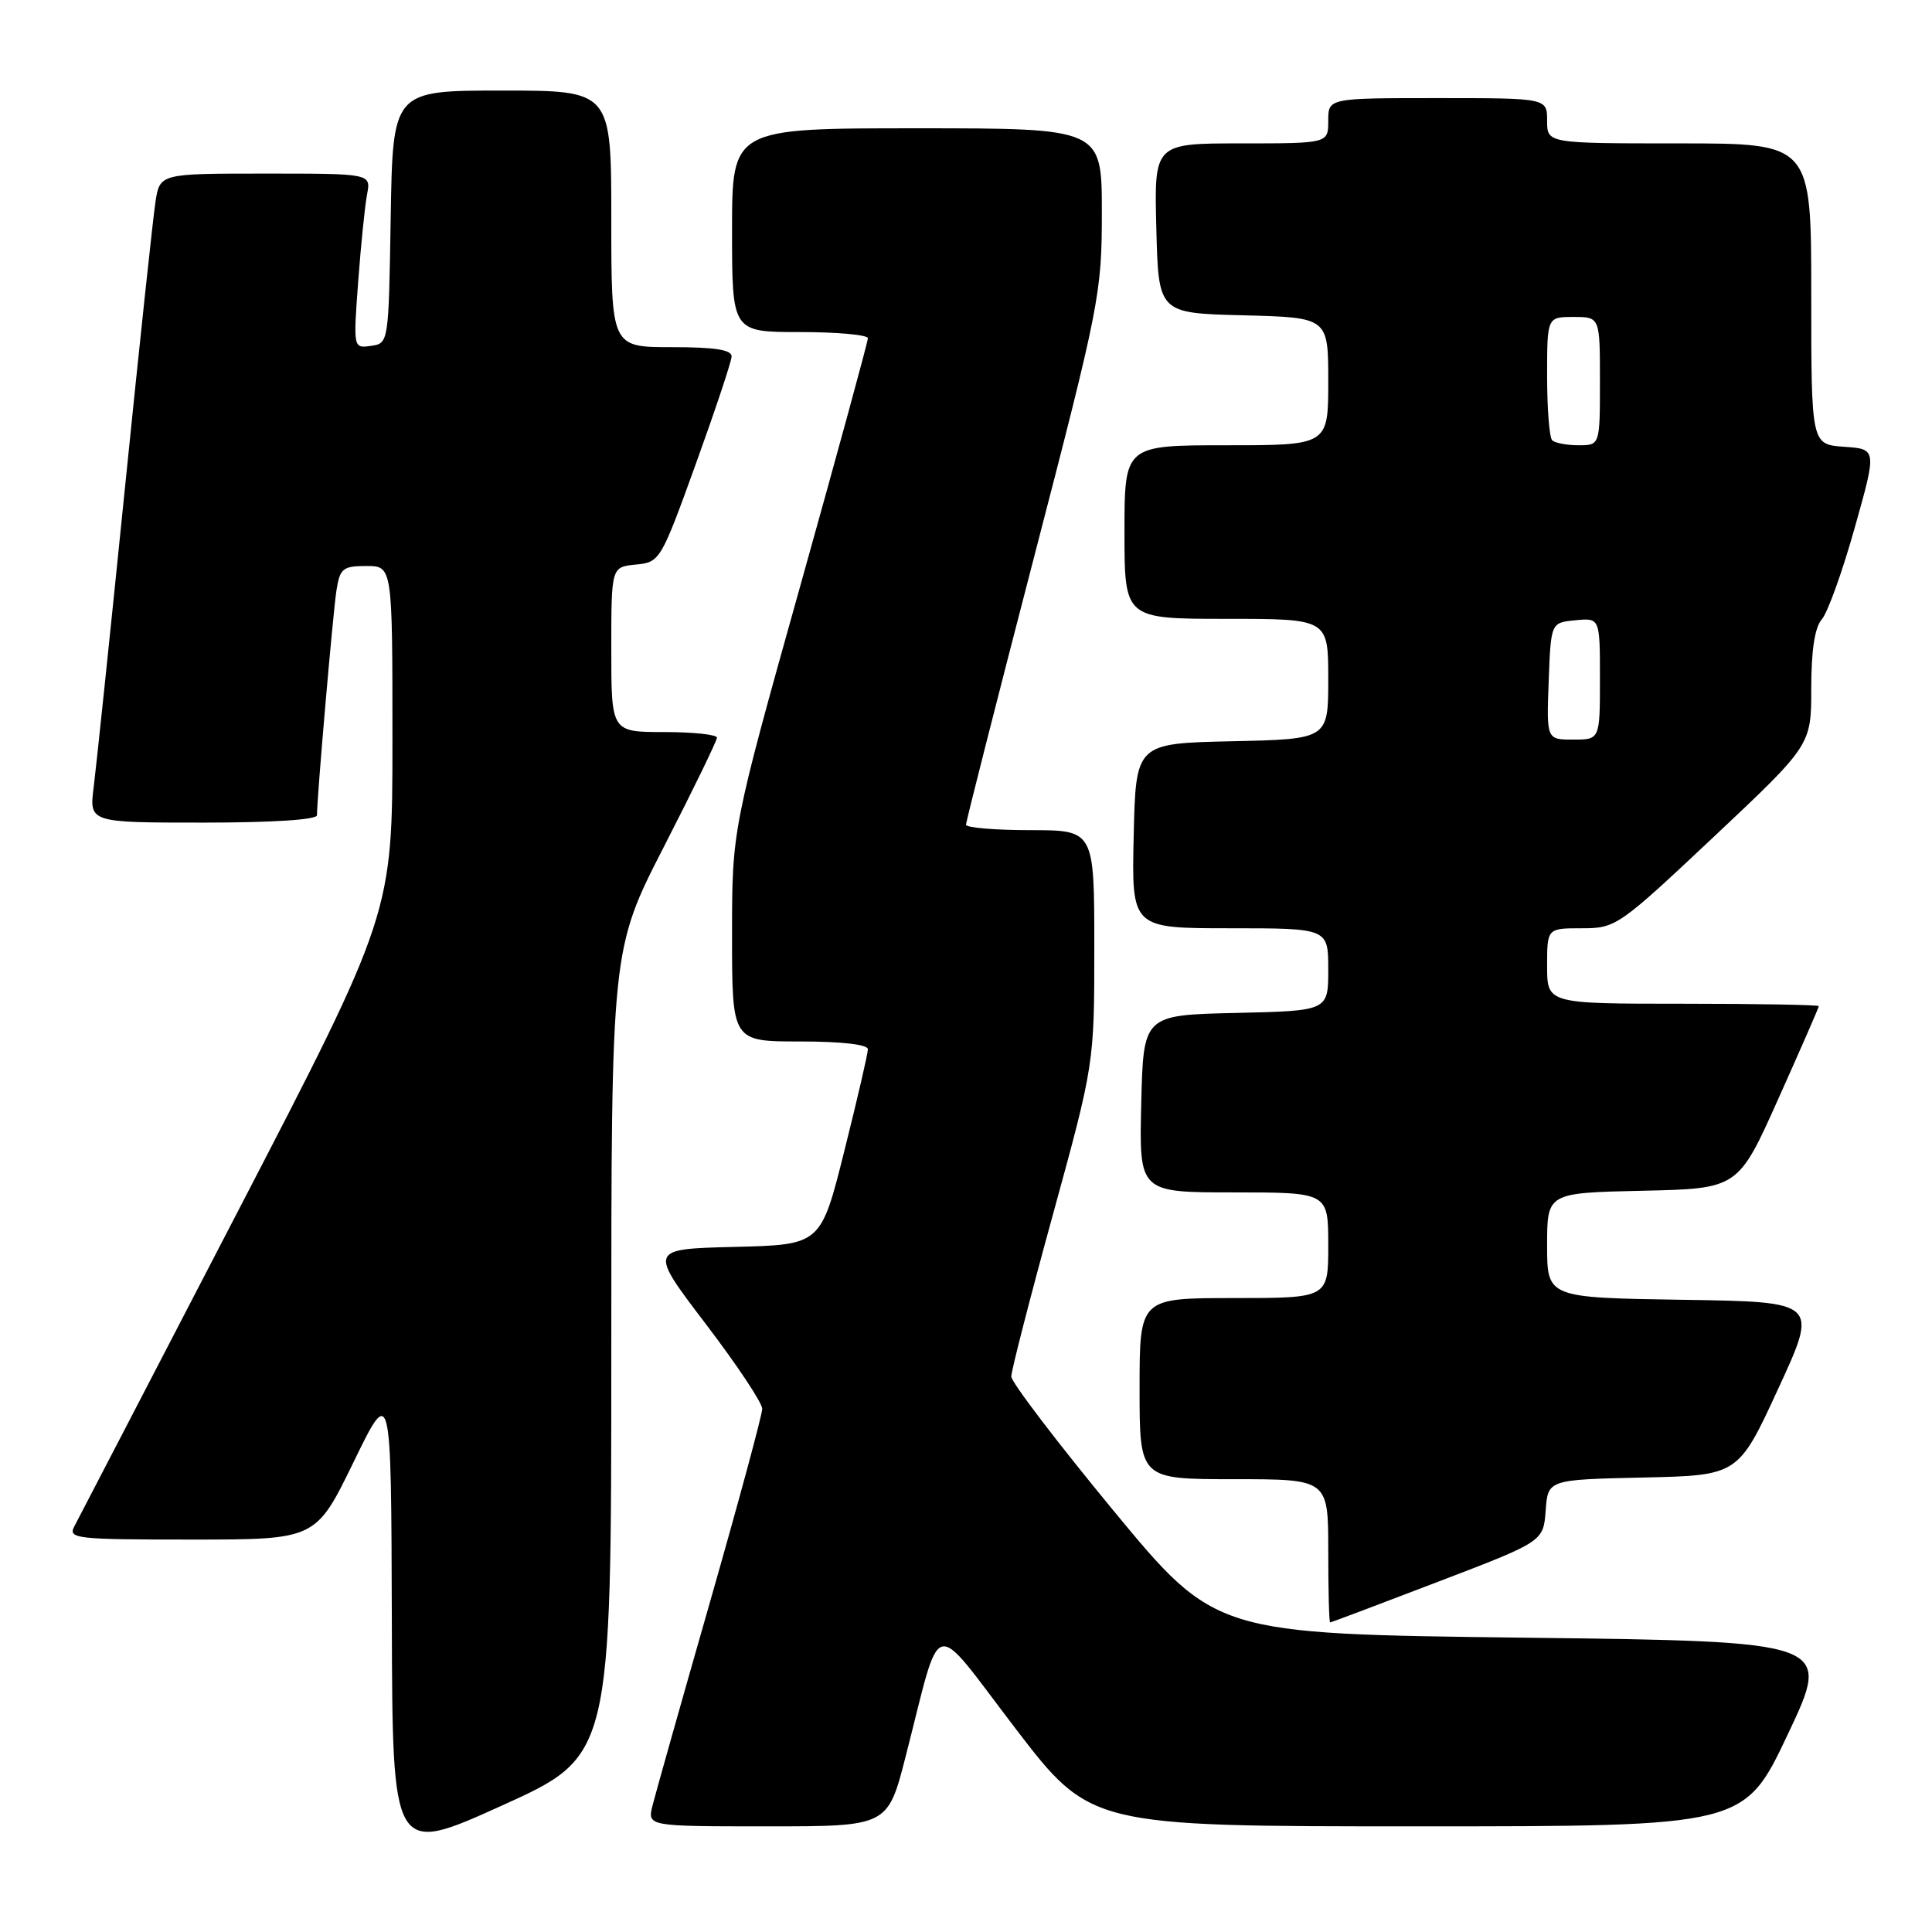 <?xml version="1.0" encoding="UTF-8" standalone="no"?>
<!DOCTYPE svg PUBLIC "-//W3C//DTD SVG 1.1//EN" "http://www.w3.org/Graphics/SVG/1.1/DTD/svg11.dtd" >
<svg xmlns="http://www.w3.org/2000/svg" xmlns:xlink="http://www.w3.org/1999/xlink" version="1.1" viewBox="0 0 256 256">
 <g >
 <path fill="currentColor"
d=" M 81.00 179.24 C 81.00 125.78 81.00 125.78 88.00 112.14 C 91.85 104.63 95.00 98.15 95.00 97.74 C 95.00 97.34 91.85 97.00 88.00 97.00 C 81.00 97.00 81.00 97.00 81.00 86.06 C 81.00 75.13 81.00 75.13 84.24 74.81 C 87.44 74.50 87.56 74.31 92.19 61.50 C 94.77 54.35 96.91 47.94 96.94 47.25 C 96.98 46.35 94.76 46.00 89.00 46.00 C 81.00 46.00 81.00 46.00 81.00 29.00 C 81.00 12.00 81.00 12.00 66.52 12.00 C 52.05 12.00 52.05 12.00 51.77 28.75 C 51.50 45.47 51.50 45.50 49.15 45.83 C 46.81 46.16 46.81 46.16 47.46 37.33 C 47.82 32.47 48.35 27.26 48.64 25.75 C 49.16 23.00 49.16 23.00 35.17 23.00 C 21.18 23.00 21.18 23.00 20.60 26.75 C 20.28 28.81 18.44 46.02 16.52 65.00 C 14.60 83.97 12.75 101.64 12.42 104.25 C 11.81 109.00 11.81 109.00 26.91 109.00 C 36.11 109.00 42.00 108.62 42.00 108.02 C 42.00 105.66 44.12 81.19 44.58 78.25 C 45.04 75.31 45.42 75.00 48.55 75.00 C 52.00 75.00 52.00 75.00 52.00 98.01 C 52.00 121.02 52.00 121.02 31.39 160.76 C 20.05 182.62 10.36 201.29 9.85 202.25 C 8.99 203.88 10.03 204.00 25.39 204.00 C 41.85 204.00 41.85 204.00 46.84 193.75 C 51.83 183.50 51.83 183.50 51.92 214.65 C 52.00 245.81 52.00 245.81 66.50 239.25 C 81.00 232.69 81.00 232.69 81.00 179.24 Z  M 120.00 232.75 C 124.89 213.73 123.18 214.17 134.53 229.00 C 144.49 242.00 144.49 242.00 187.81 242.00 C 231.13 242.00 231.13 242.00 236.92 229.75 C 242.71 217.50 242.71 217.50 201.87 217.00 C 161.03 216.50 161.03 216.50 147.51 200.13 C 140.08 191.12 134.00 183.14 134.00 182.40 C 134.00 181.65 136.47 172.02 139.50 161.00 C 145.00 140.96 145.00 140.96 145.00 125.48 C 145.00 110.00 145.00 110.00 136.50 110.00 C 131.82 110.00 128.00 109.67 128.00 109.28 C 128.00 108.88 132.05 92.95 137.00 73.89 C 145.71 40.33 146.00 38.88 146.00 28.12 C 146.00 17.00 146.00 17.00 121.50 17.00 C 97.00 17.00 97.00 17.00 97.00 30.50 C 97.00 44.00 97.00 44.00 106.00 44.00 C 110.95 44.00 115.00 44.37 115.00 44.82 C 115.00 45.27 110.95 60.10 106.00 77.78 C 97.00 109.92 97.00 109.92 97.00 123.96 C 97.00 138.00 97.00 138.00 106.00 138.00 C 111.49 138.00 115.00 138.40 115.00 139.03 C 115.00 139.59 113.60 145.65 111.88 152.50 C 108.77 164.94 108.77 164.94 97.36 165.22 C 85.96 165.50 85.96 165.50 93.48 175.38 C 97.62 180.81 101.00 185.89 101.00 186.67 C 101.00 187.45 97.88 198.98 94.07 212.30 C 90.26 225.61 86.84 237.74 86.46 239.25 C 85.78 242.00 85.78 242.00 101.70 242.00 C 117.63 242.00 117.63 242.00 120.00 232.75 Z  M 190.50 209.61 C 204.50 204.26 204.50 204.26 204.81 200.16 C 205.11 196.06 205.11 196.06 217.72 195.78 C 230.33 195.50 230.33 195.50 235.63 184.00 C 240.94 172.50 240.94 172.50 222.97 172.23 C 205.00 171.95 205.00 171.95 205.00 165.01 C 205.00 158.06 205.00 158.06 217.65 157.78 C 230.31 157.50 230.31 157.50 235.65 145.57 C 238.59 139.01 241.00 133.50 241.00 133.32 C 241.00 133.15 232.90 133.00 223.00 133.00 C 205.00 133.00 205.00 133.00 205.00 128.00 C 205.00 123.00 205.00 123.00 209.60 123.00 C 214.11 123.00 214.47 122.75 227.10 110.87 C 240.00 98.73 240.00 98.73 240.00 91.19 C 240.00 86.17 240.47 83.13 241.39 82.08 C 242.16 81.21 244.12 75.78 245.74 70.00 C 248.70 59.50 248.70 59.50 244.35 59.20 C 240.00 58.89 240.00 58.89 240.00 38.95 C 240.00 19.00 240.00 19.00 222.50 19.00 C 205.00 19.00 205.00 19.00 205.00 16.00 C 205.00 13.00 205.00 13.00 190.50 13.00 C 176.00 13.00 176.00 13.00 176.00 16.00 C 176.00 19.00 176.00 19.00 164.47 19.00 C 152.93 19.00 152.93 19.00 153.22 30.25 C 153.50 41.50 153.50 41.50 164.75 41.78 C 176.00 42.07 176.00 42.07 176.00 50.53 C 176.00 59.00 176.00 59.00 162.50 59.00 C 149.00 59.00 149.00 59.00 149.00 70.50 C 149.00 82.00 149.00 82.00 162.50 82.00 C 176.00 82.00 176.00 82.00 176.00 89.97 C 176.00 97.94 176.00 97.94 163.25 98.22 C 150.50 98.50 150.50 98.50 150.22 110.75 C 149.94 123.00 149.94 123.00 162.97 123.00 C 176.00 123.00 176.00 123.00 176.00 128.47 C 176.00 133.94 176.00 133.94 163.75 134.22 C 151.50 134.50 151.50 134.50 151.22 146.25 C 150.94 158.00 150.94 158.00 163.47 158.00 C 176.00 158.00 176.00 158.00 176.00 165.00 C 176.00 172.00 176.00 172.00 163.50 172.00 C 151.00 172.00 151.00 172.00 151.00 184.00 C 151.00 196.00 151.00 196.00 163.50 196.00 C 176.00 196.00 176.00 196.00 176.00 205.50 C 176.00 210.72 176.11 214.99 176.25 214.98 C 176.39 214.98 182.80 212.56 190.50 209.61 Z  M 205.21 90.25 C 205.50 82.50 205.50 82.50 208.75 82.19 C 212.00 81.87 212.00 81.87 212.00 89.94 C 212.00 98.00 212.00 98.00 208.46 98.00 C 204.92 98.00 204.92 98.00 205.21 90.25 Z  M 205.67 58.33 C 205.30 57.97 205.00 54.14 205.00 49.83 C 205.00 42.00 205.00 42.00 208.50 42.00 C 212.00 42.00 212.00 42.00 212.00 50.50 C 212.00 59.00 212.00 59.00 209.17 59.00 C 207.61 59.00 206.03 58.70 205.67 58.33 Z "/>
</g>
</svg>